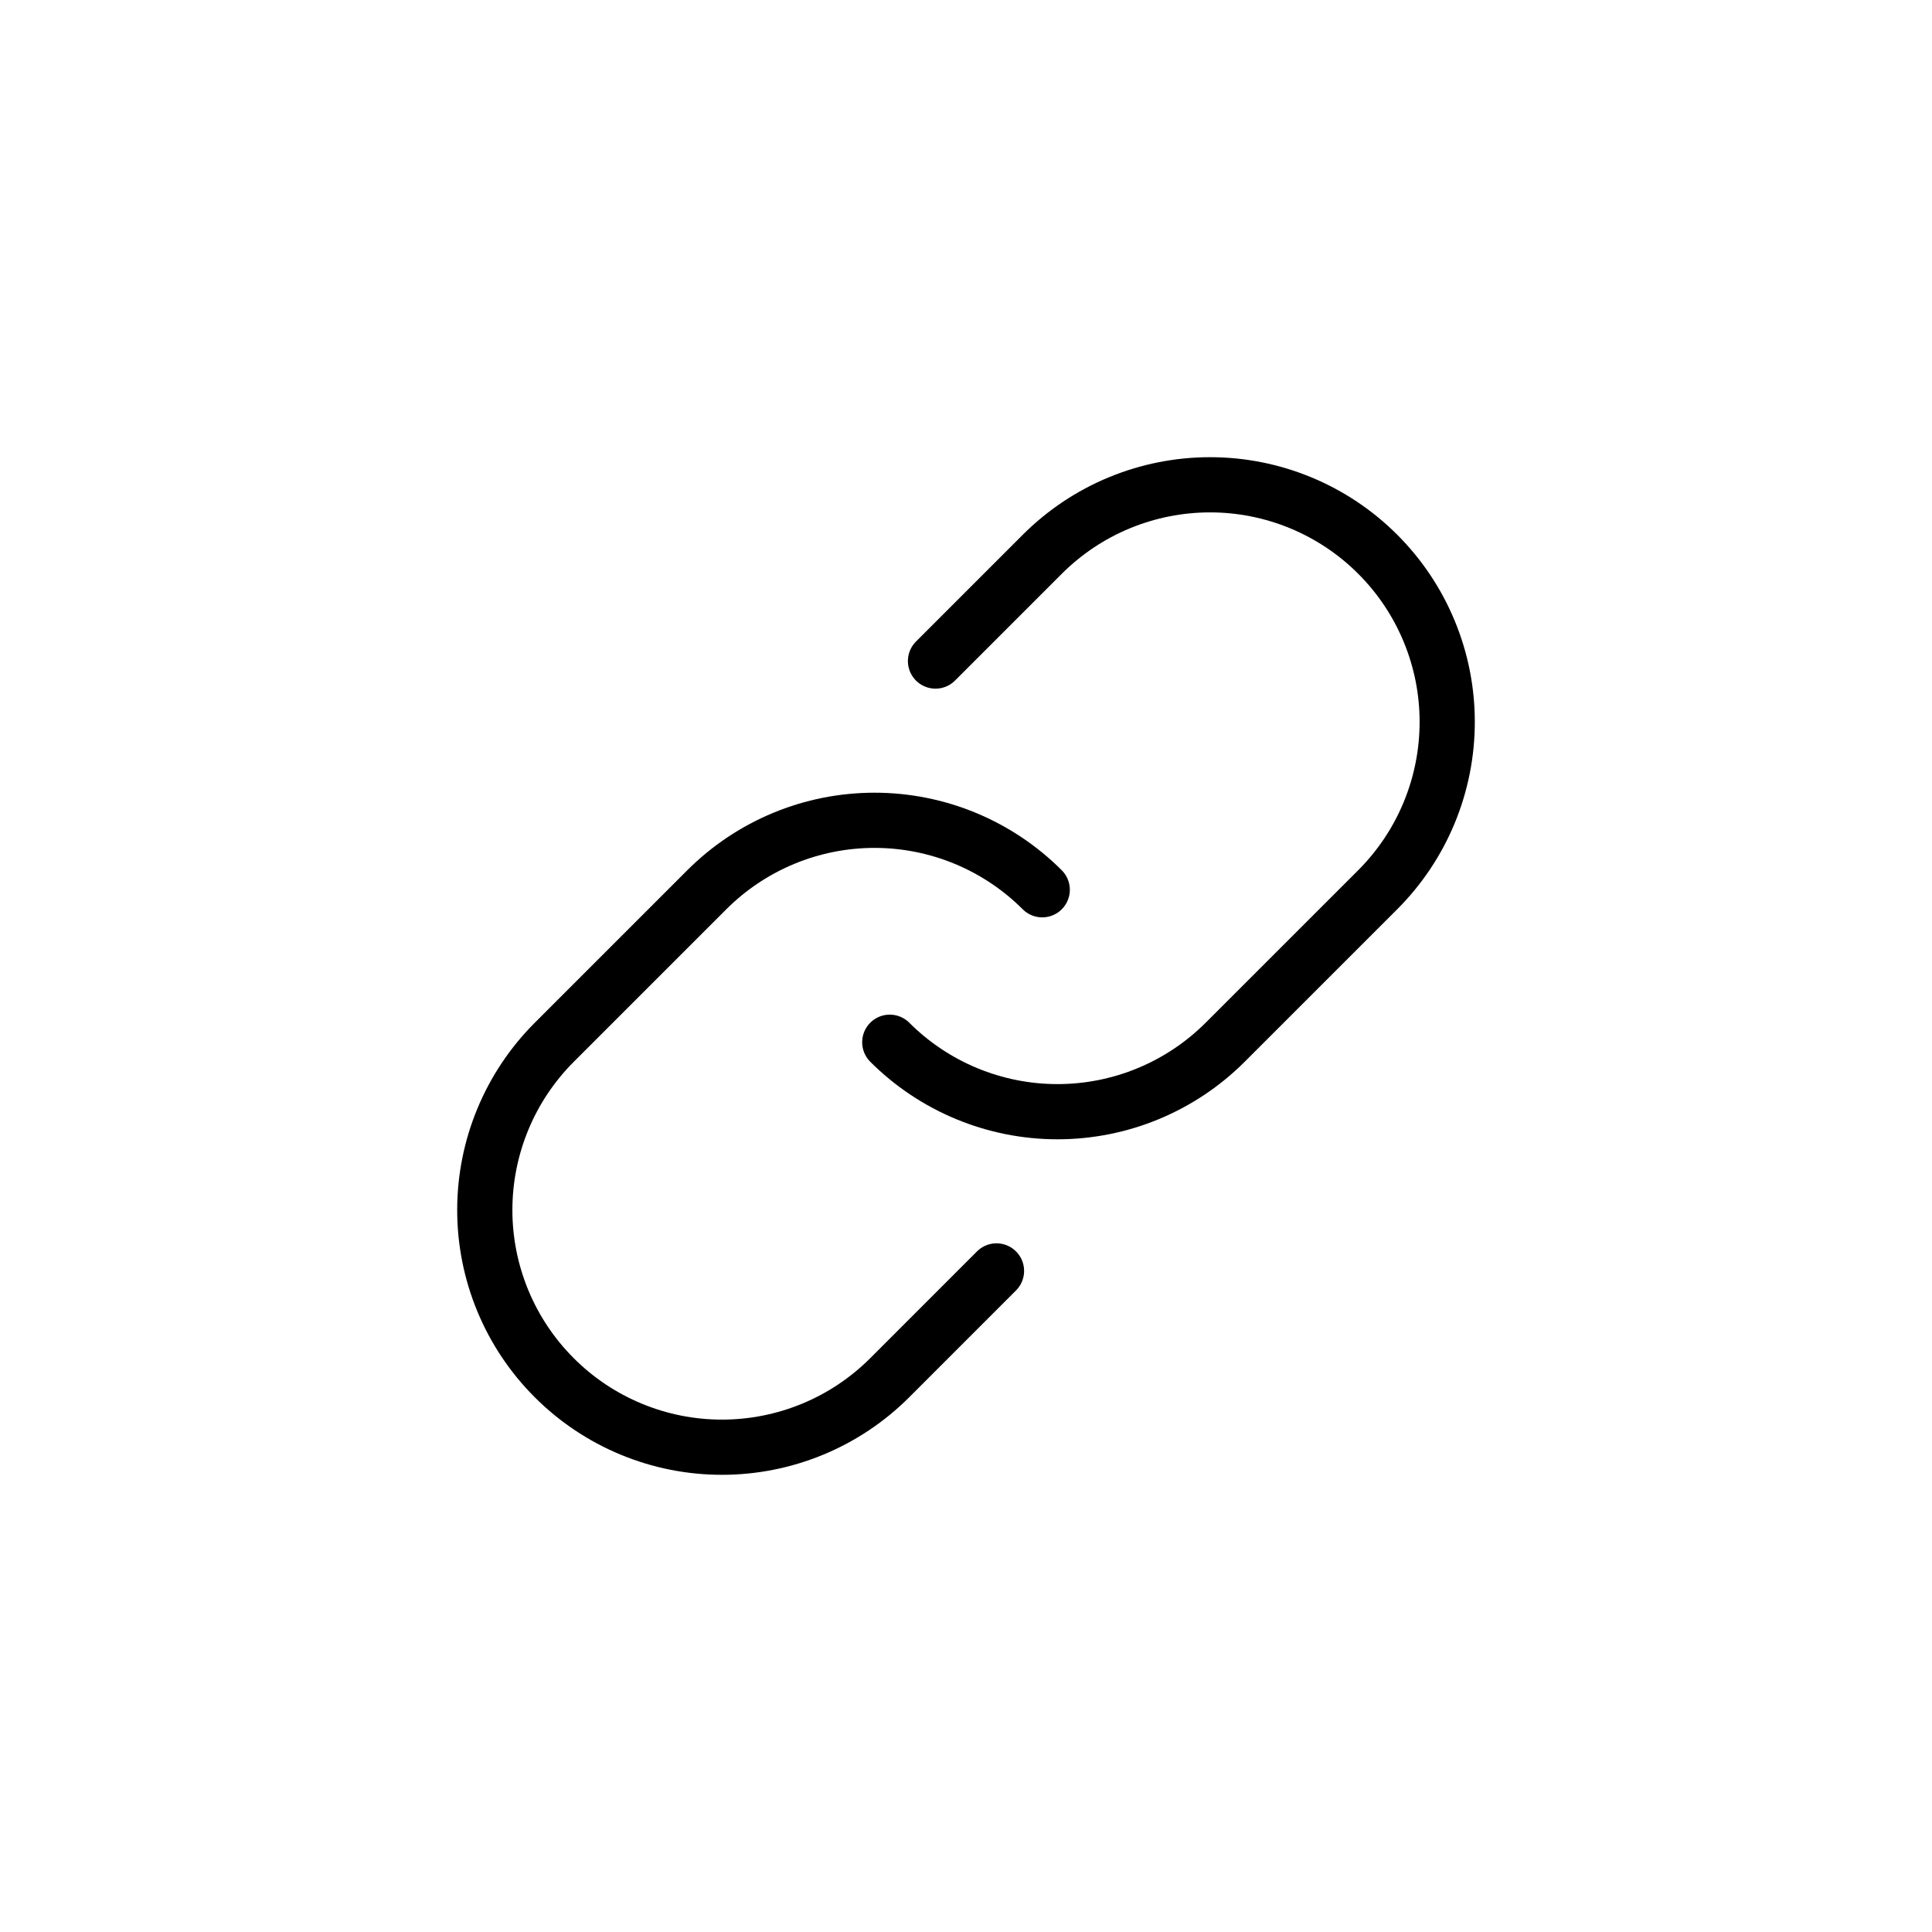 <svg width="70" height="70" viewBox="0 0 70 70" fill="none" xmlns="http://www.w3.org/2000/svg">
<rect width="70" height="70" fill="white"/>
<path d="M33.895 23.951L37.762 20.084C38.56 19.286 39.507 18.652 40.55 18.22C41.593 17.788 42.711 17.565 43.84 17.565C44.969 17.564 46.086 17.787 47.129 18.218C48.172 18.65 49.12 19.283 49.918 20.082C50.717 20.88 51.35 21.828 51.782 22.871C52.214 23.914 52.436 25.032 52.435 26.16C52.435 27.289 52.212 28.407 51.78 29.45C51.348 30.493 50.714 31.44 49.916 32.238L44.391 37.762C43.593 38.56 42.646 39.193 41.603 39.625C40.561 40.057 39.443 40.279 38.315 40.279C37.186 40.279 36.069 40.057 35.026 39.625C33.983 39.193 33.036 38.56 32.238 37.762" stroke="black" stroke-width="2" stroke-linecap="round" stroke-linejoin="round"/>
<path d="M36.105 46.048L32.238 49.916C31.44 50.714 30.493 51.348 29.45 51.78C28.407 52.212 27.289 52.435 26.16 52.435C25.032 52.436 23.914 52.214 22.871 51.782C21.828 51.35 20.88 50.717 20.082 49.918C19.283 49.12 18.65 48.172 18.218 47.129C17.787 46.086 17.564 44.968 17.565 43.84C17.565 42.711 17.788 41.593 18.22 40.55C18.652 39.507 19.286 38.56 20.084 37.762L25.609 32.238C26.407 31.44 27.354 30.807 28.397 30.375C29.439 29.943 30.557 29.721 31.686 29.721C32.814 29.721 33.931 29.943 34.974 30.375C36.017 30.807 36.964 31.44 37.762 32.238" stroke="black" stroke-width="2" stroke-linecap="round" stroke-linejoin="round"/>
</svg>
